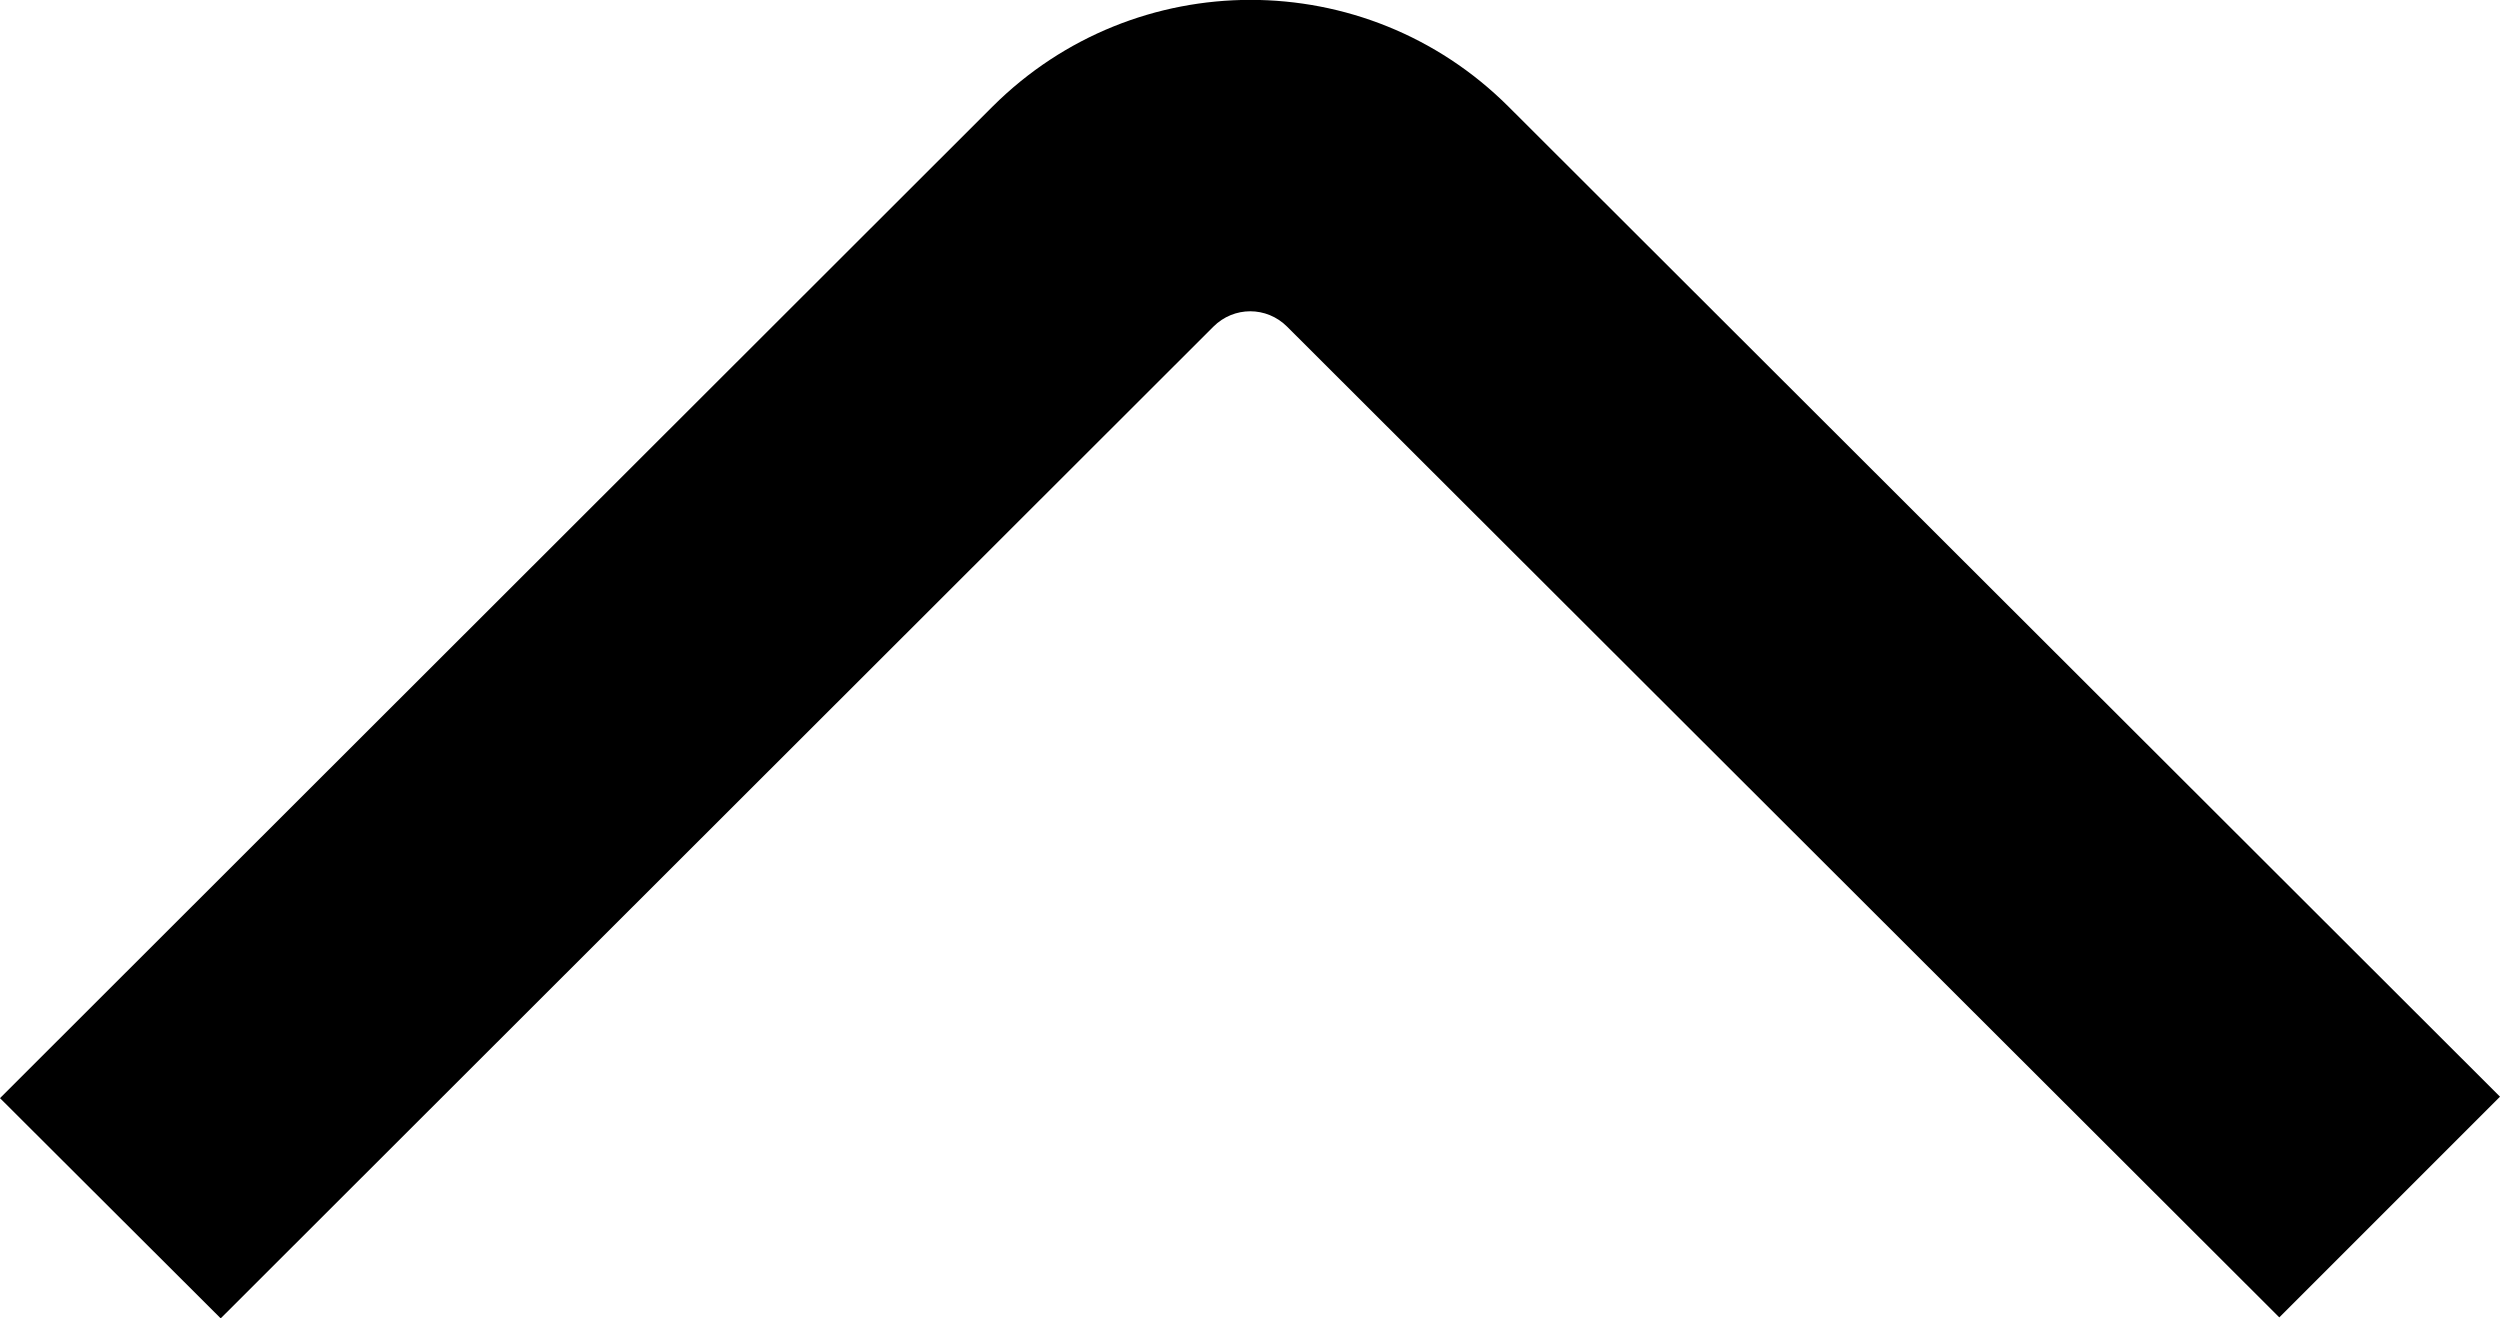 <svg version="1.1" id="Isolation_Mode" xmlns="http://www.w3.org/2000/svg" xmlns:xlink="http://www.w3.org/1999/xlink" x="0px"
	 y="0px" viewBox="0 0 512 270" style="enable-background:new 0 0 512 270;" xml:space="preserve">
<path d="M512,224.6L308.9,21.8c-29.2-29.1-76.4-29.1-105.6,0L0,224.9L45.2,270L248.5,66.9c4.2-4.2,10.9-4.2,15.1,0l203.2,202.9
	L512,224.6z"/>
</svg>
